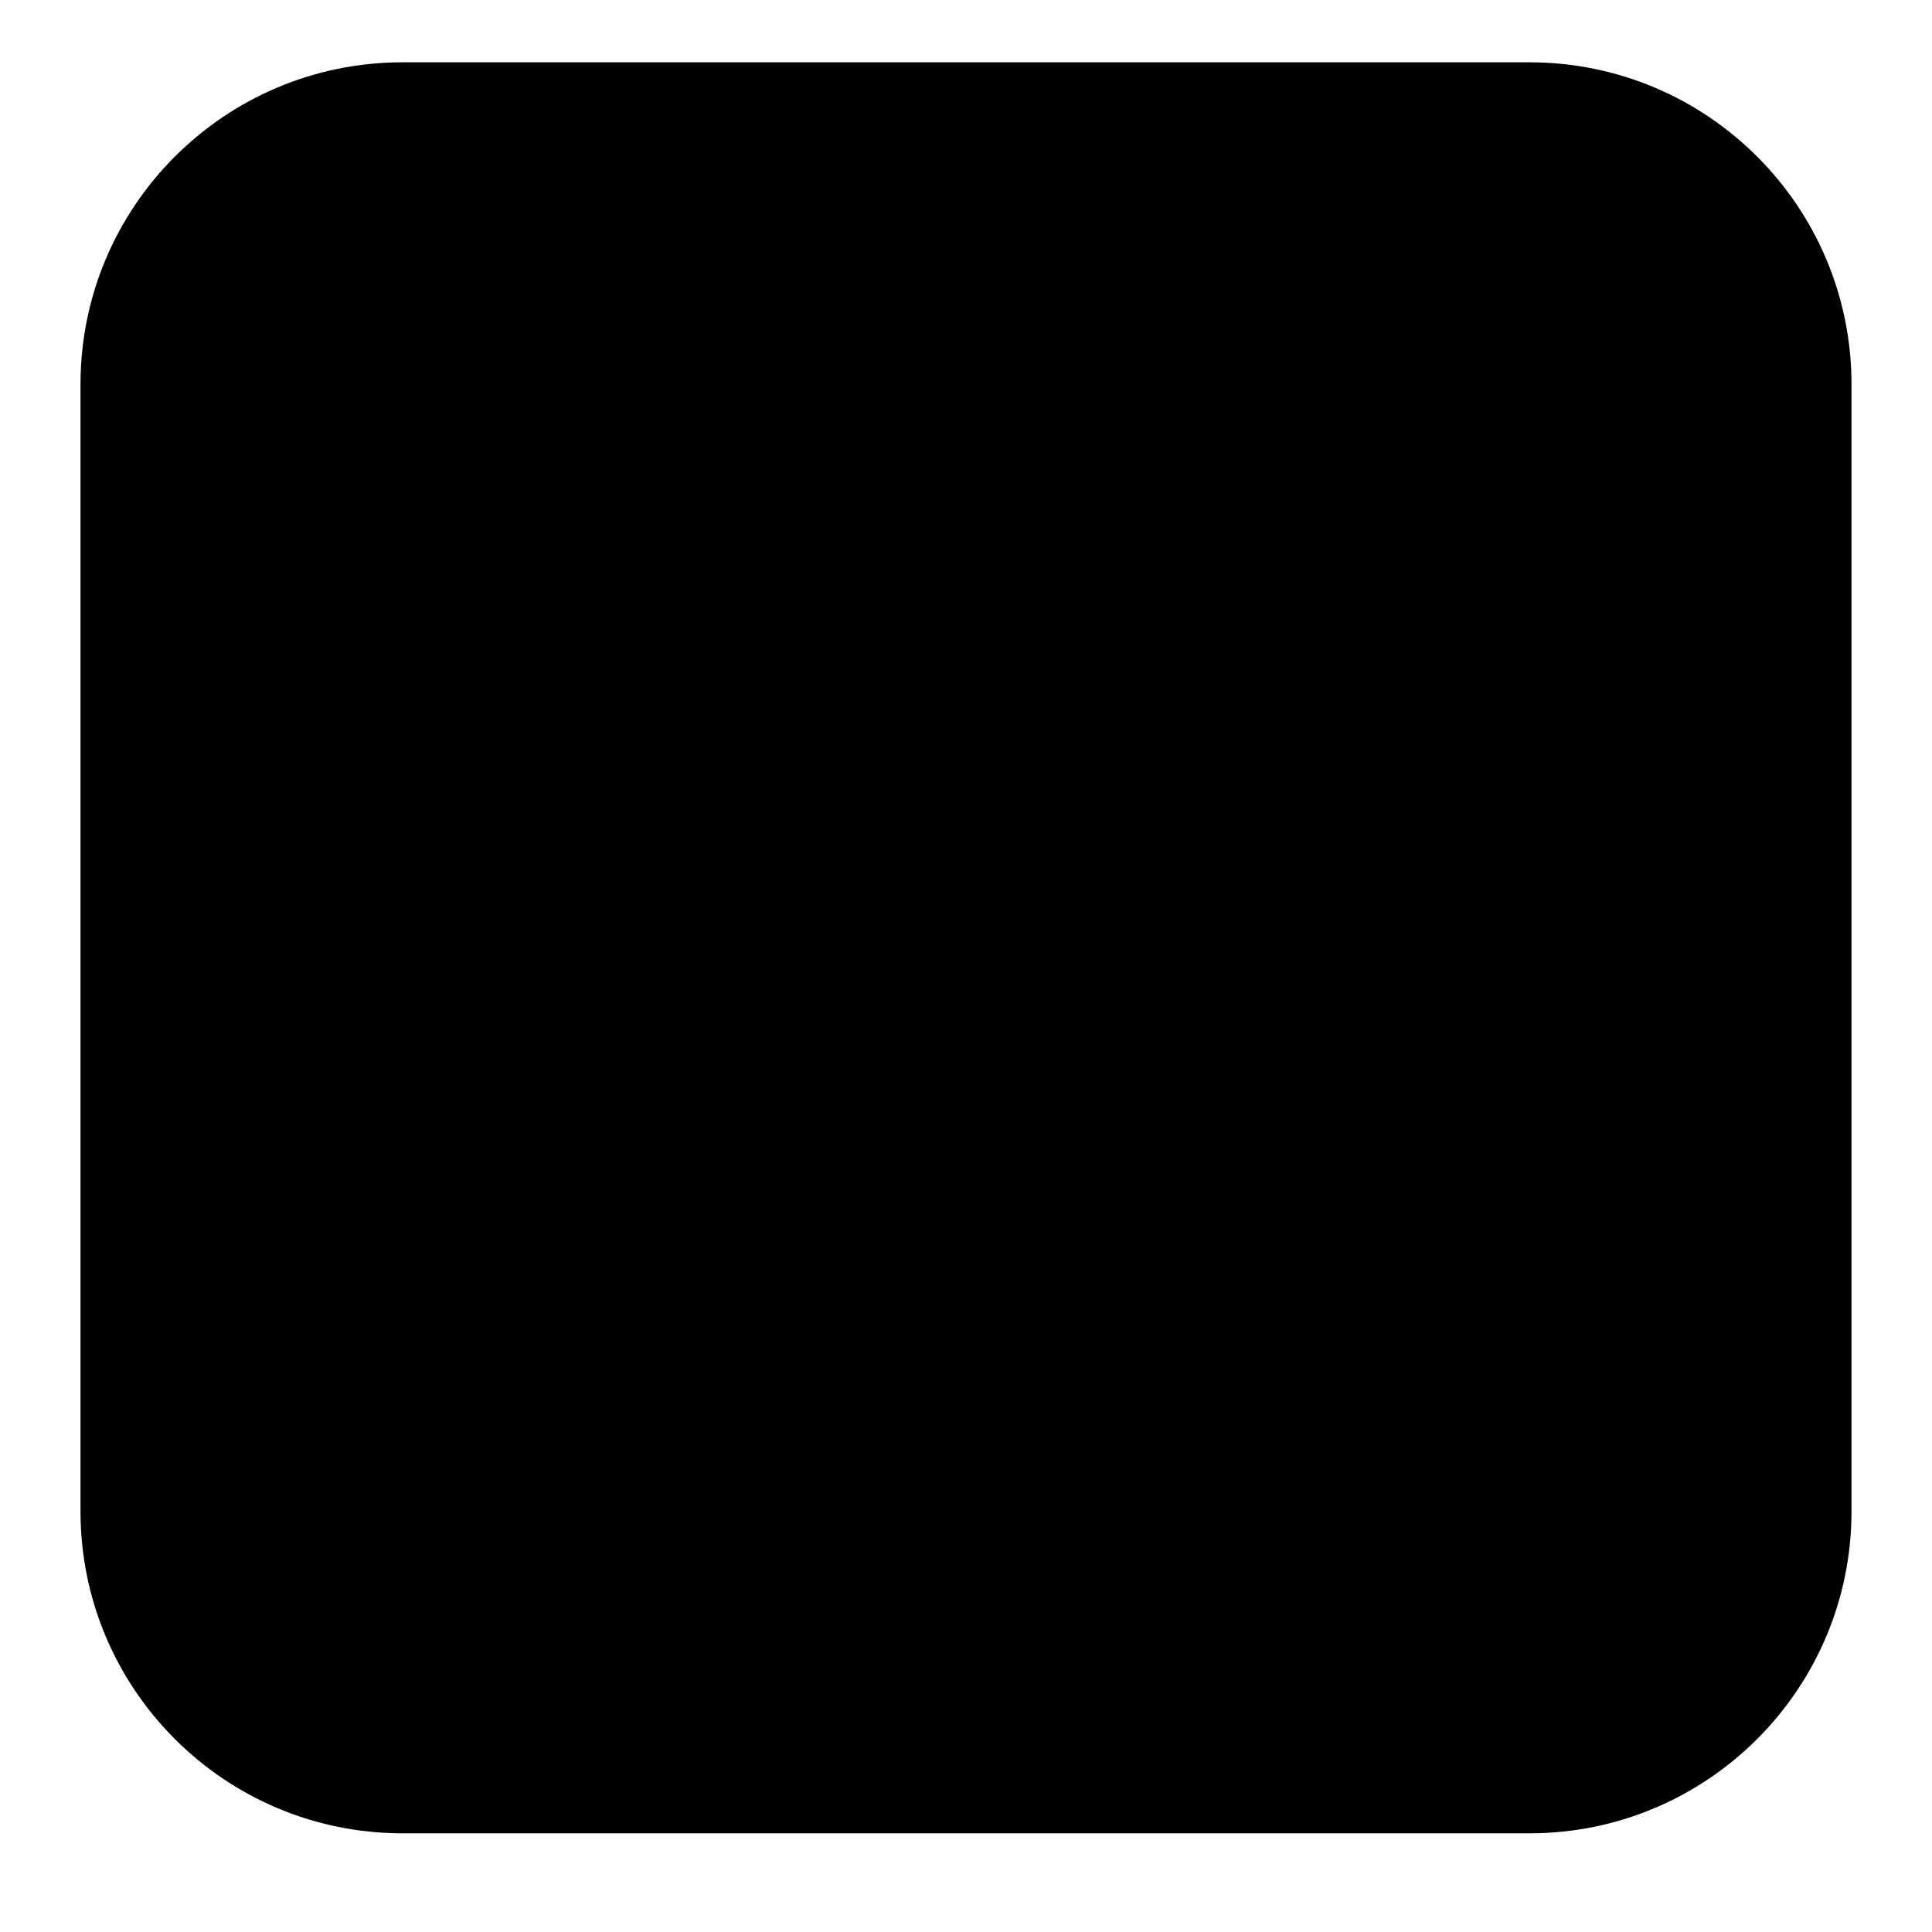 <?xml version="1.0" encoding="UTF-8"?>
<svg width="24" height="24" viewBox="0 0 24 24" fill="none" xmlns="http://www.w3.org/2000/svg">
<path d="M14.828 12.481L16.243 11.067L12 6.824L7.757 11.067L9.172 12.481L12 9.653L14.828 12.481Z" fill="currentColor"/><path d="M14.828 16.724L16.243 15.31L12 11.067L7.757 15.31L9.172 16.724L12 13.896L14.828 16.724Z" fill="currentColor"/><path fillRule="evenodd" clipRule="evenodd" d="M23 4.774C23 2.565 21.209 0.774 19 0.774H5C2.791 0.774 1 2.565 1 4.774V18.774C1 20.983 2.791 22.774 5 22.774H19C21.209 22.774 23 20.983 23 18.774V4.774ZM19 2.774H5C3.895 2.774 3 3.67 3 4.774V18.774C3 19.879 3.895 20.774 5 20.774H19C20.105 20.774 21 19.879 21 18.774V4.774C21 3.67 20.105 2.774 19 2.774Z" fill="currentColor"/>
</svg>